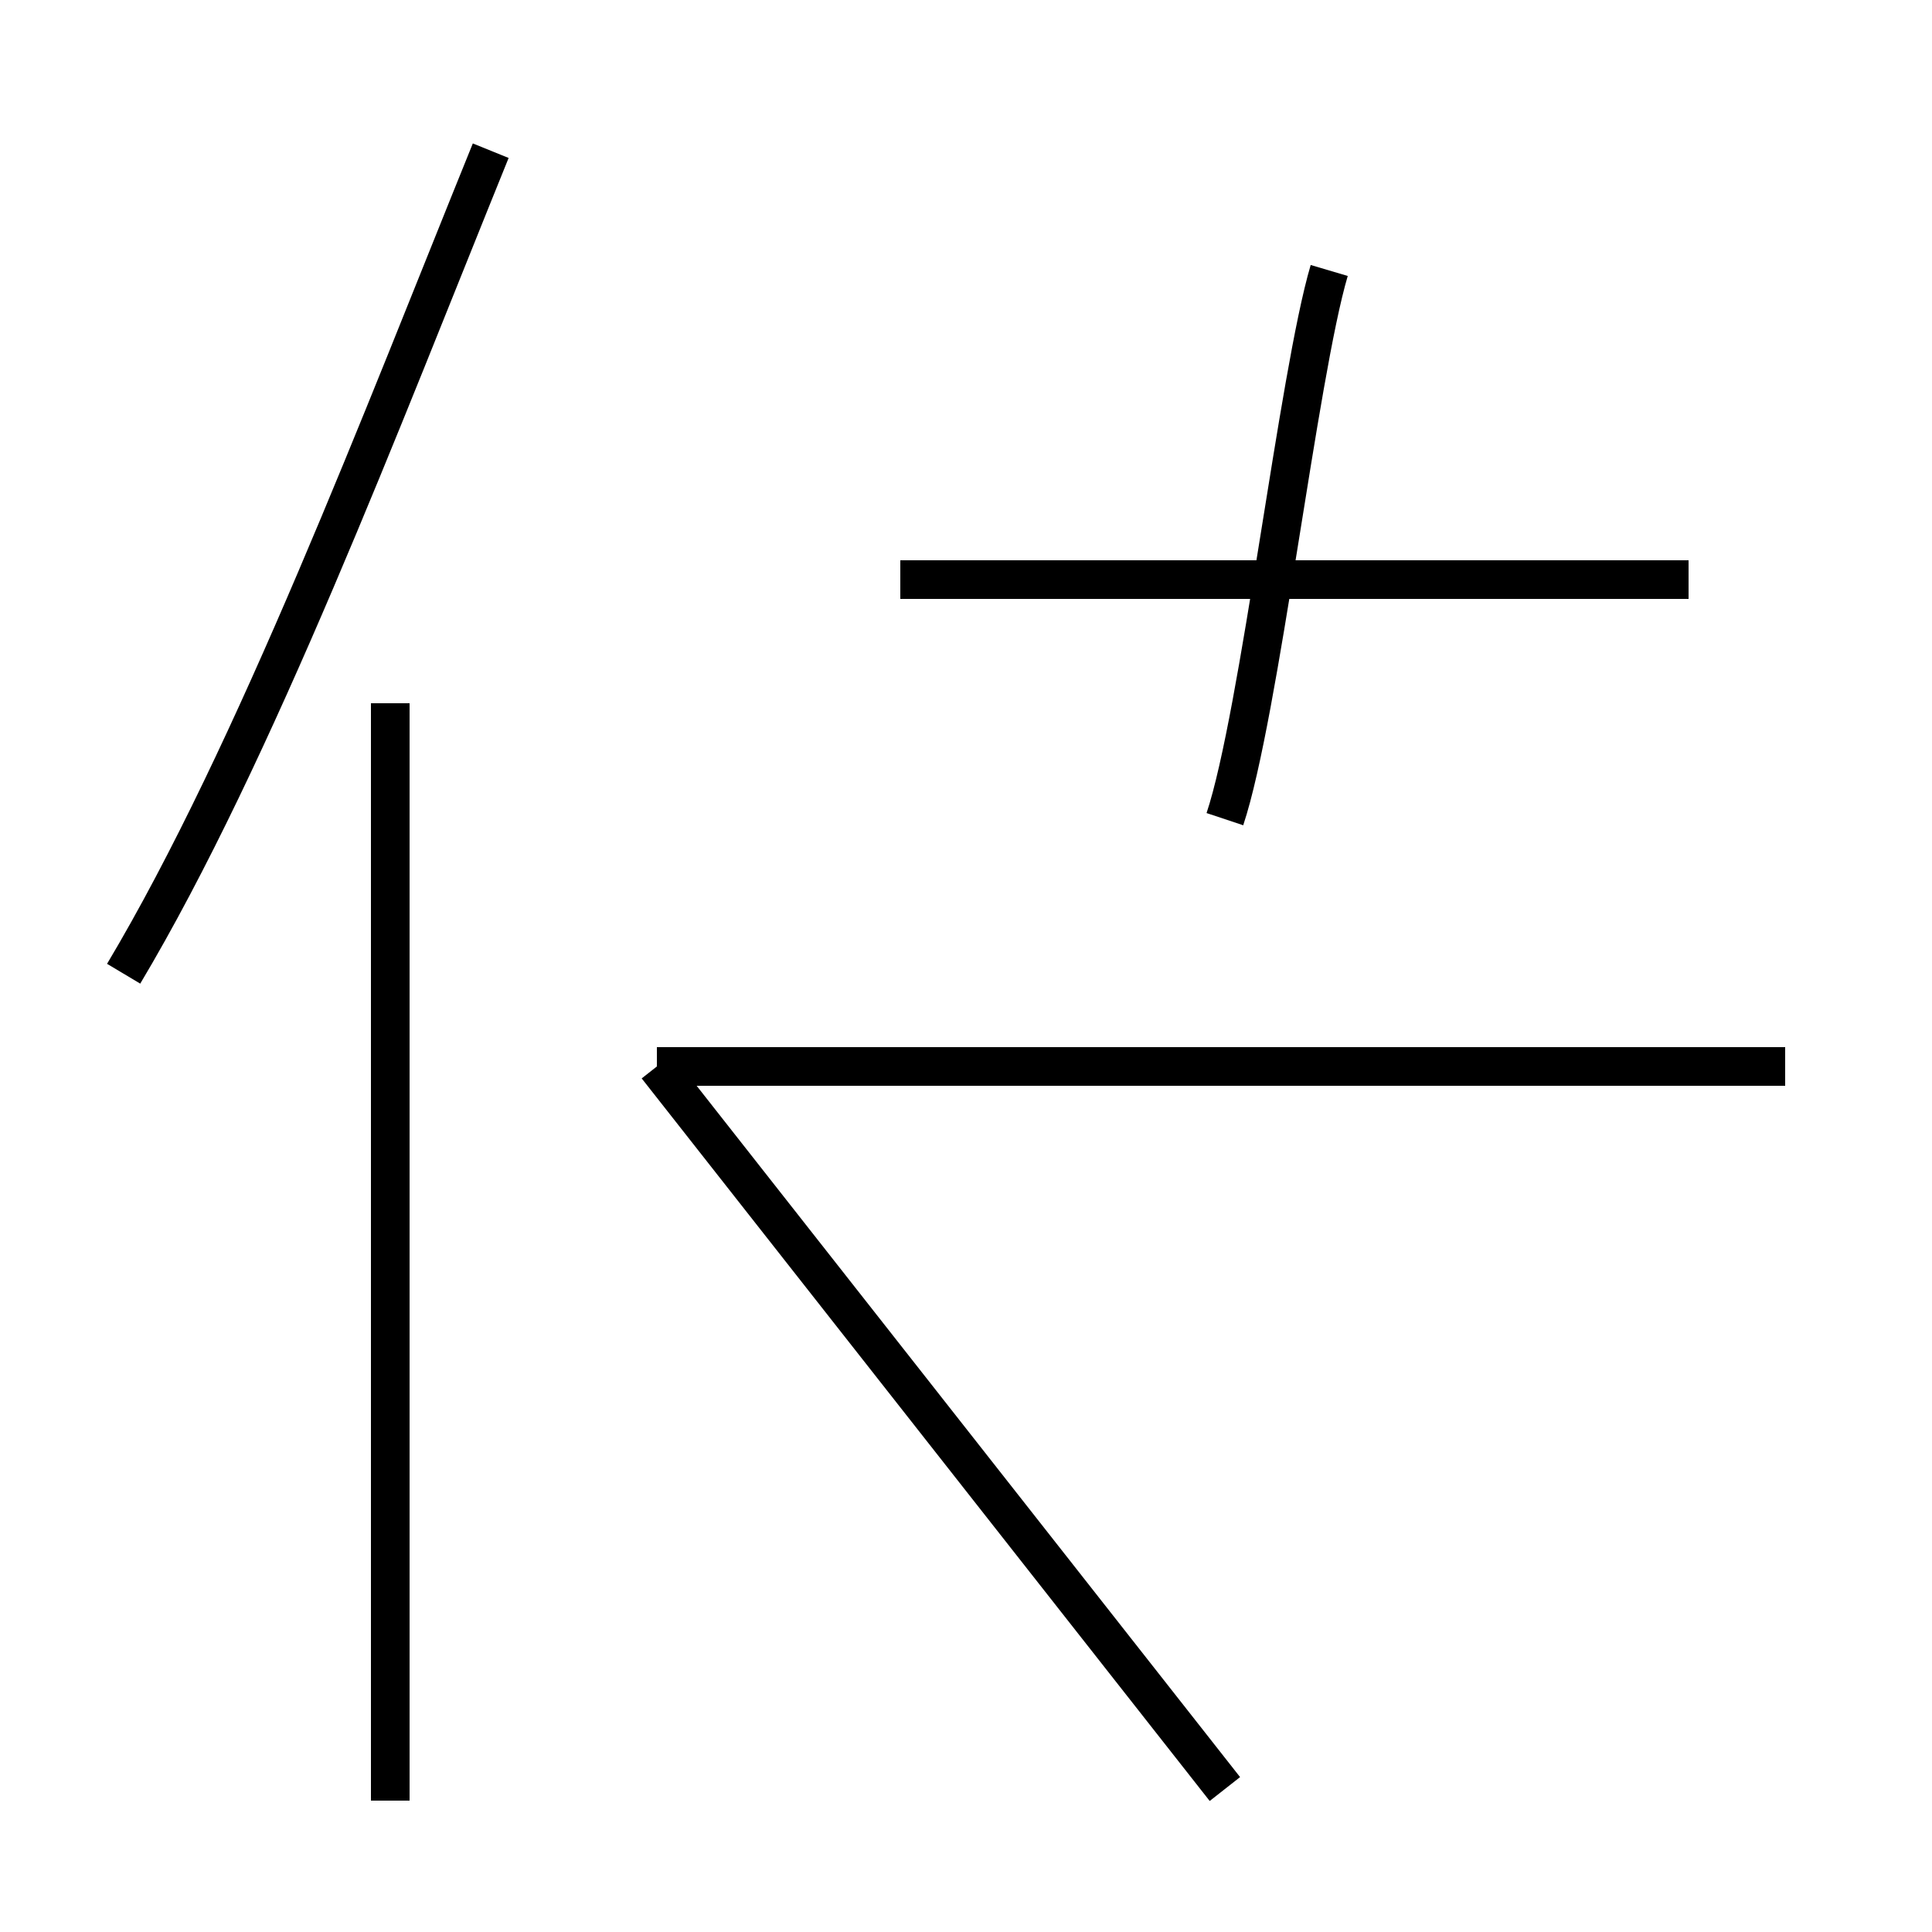 <?xml version='1.0' encoding='utf8'?>
<svg viewBox="0.0 -44.0 50.0 50.0" version="1.1" xmlns="http://www.w3.org/2000/svg">
<rect x="0.0" y="-44.0" width="50.0" height="50.0" fill="#808080" stroke="none"/>
<rect x="-1000" y="-1000" width="2000" height="2000" stroke="white" fill="white"/>
<g style="fill:none; stroke:#000000;  stroke-width:1">
<path d="M 3.2 18.8 C 6.6 24.5 9.9 33.2 12.7 40.1 M 10.1 -2.6 L 10.1 25.8 M 43.7 29.0 L 23.3 29.0 M 17.0 16.4 L 31.7 -2.3 M 46.2 16.4 L 17.0 16.4 M 31.7 22.8 C 32.6 25.5 33.6 34.3 34.4 37.0 " transform="scale(1, -1)" />
</g>
</svg>